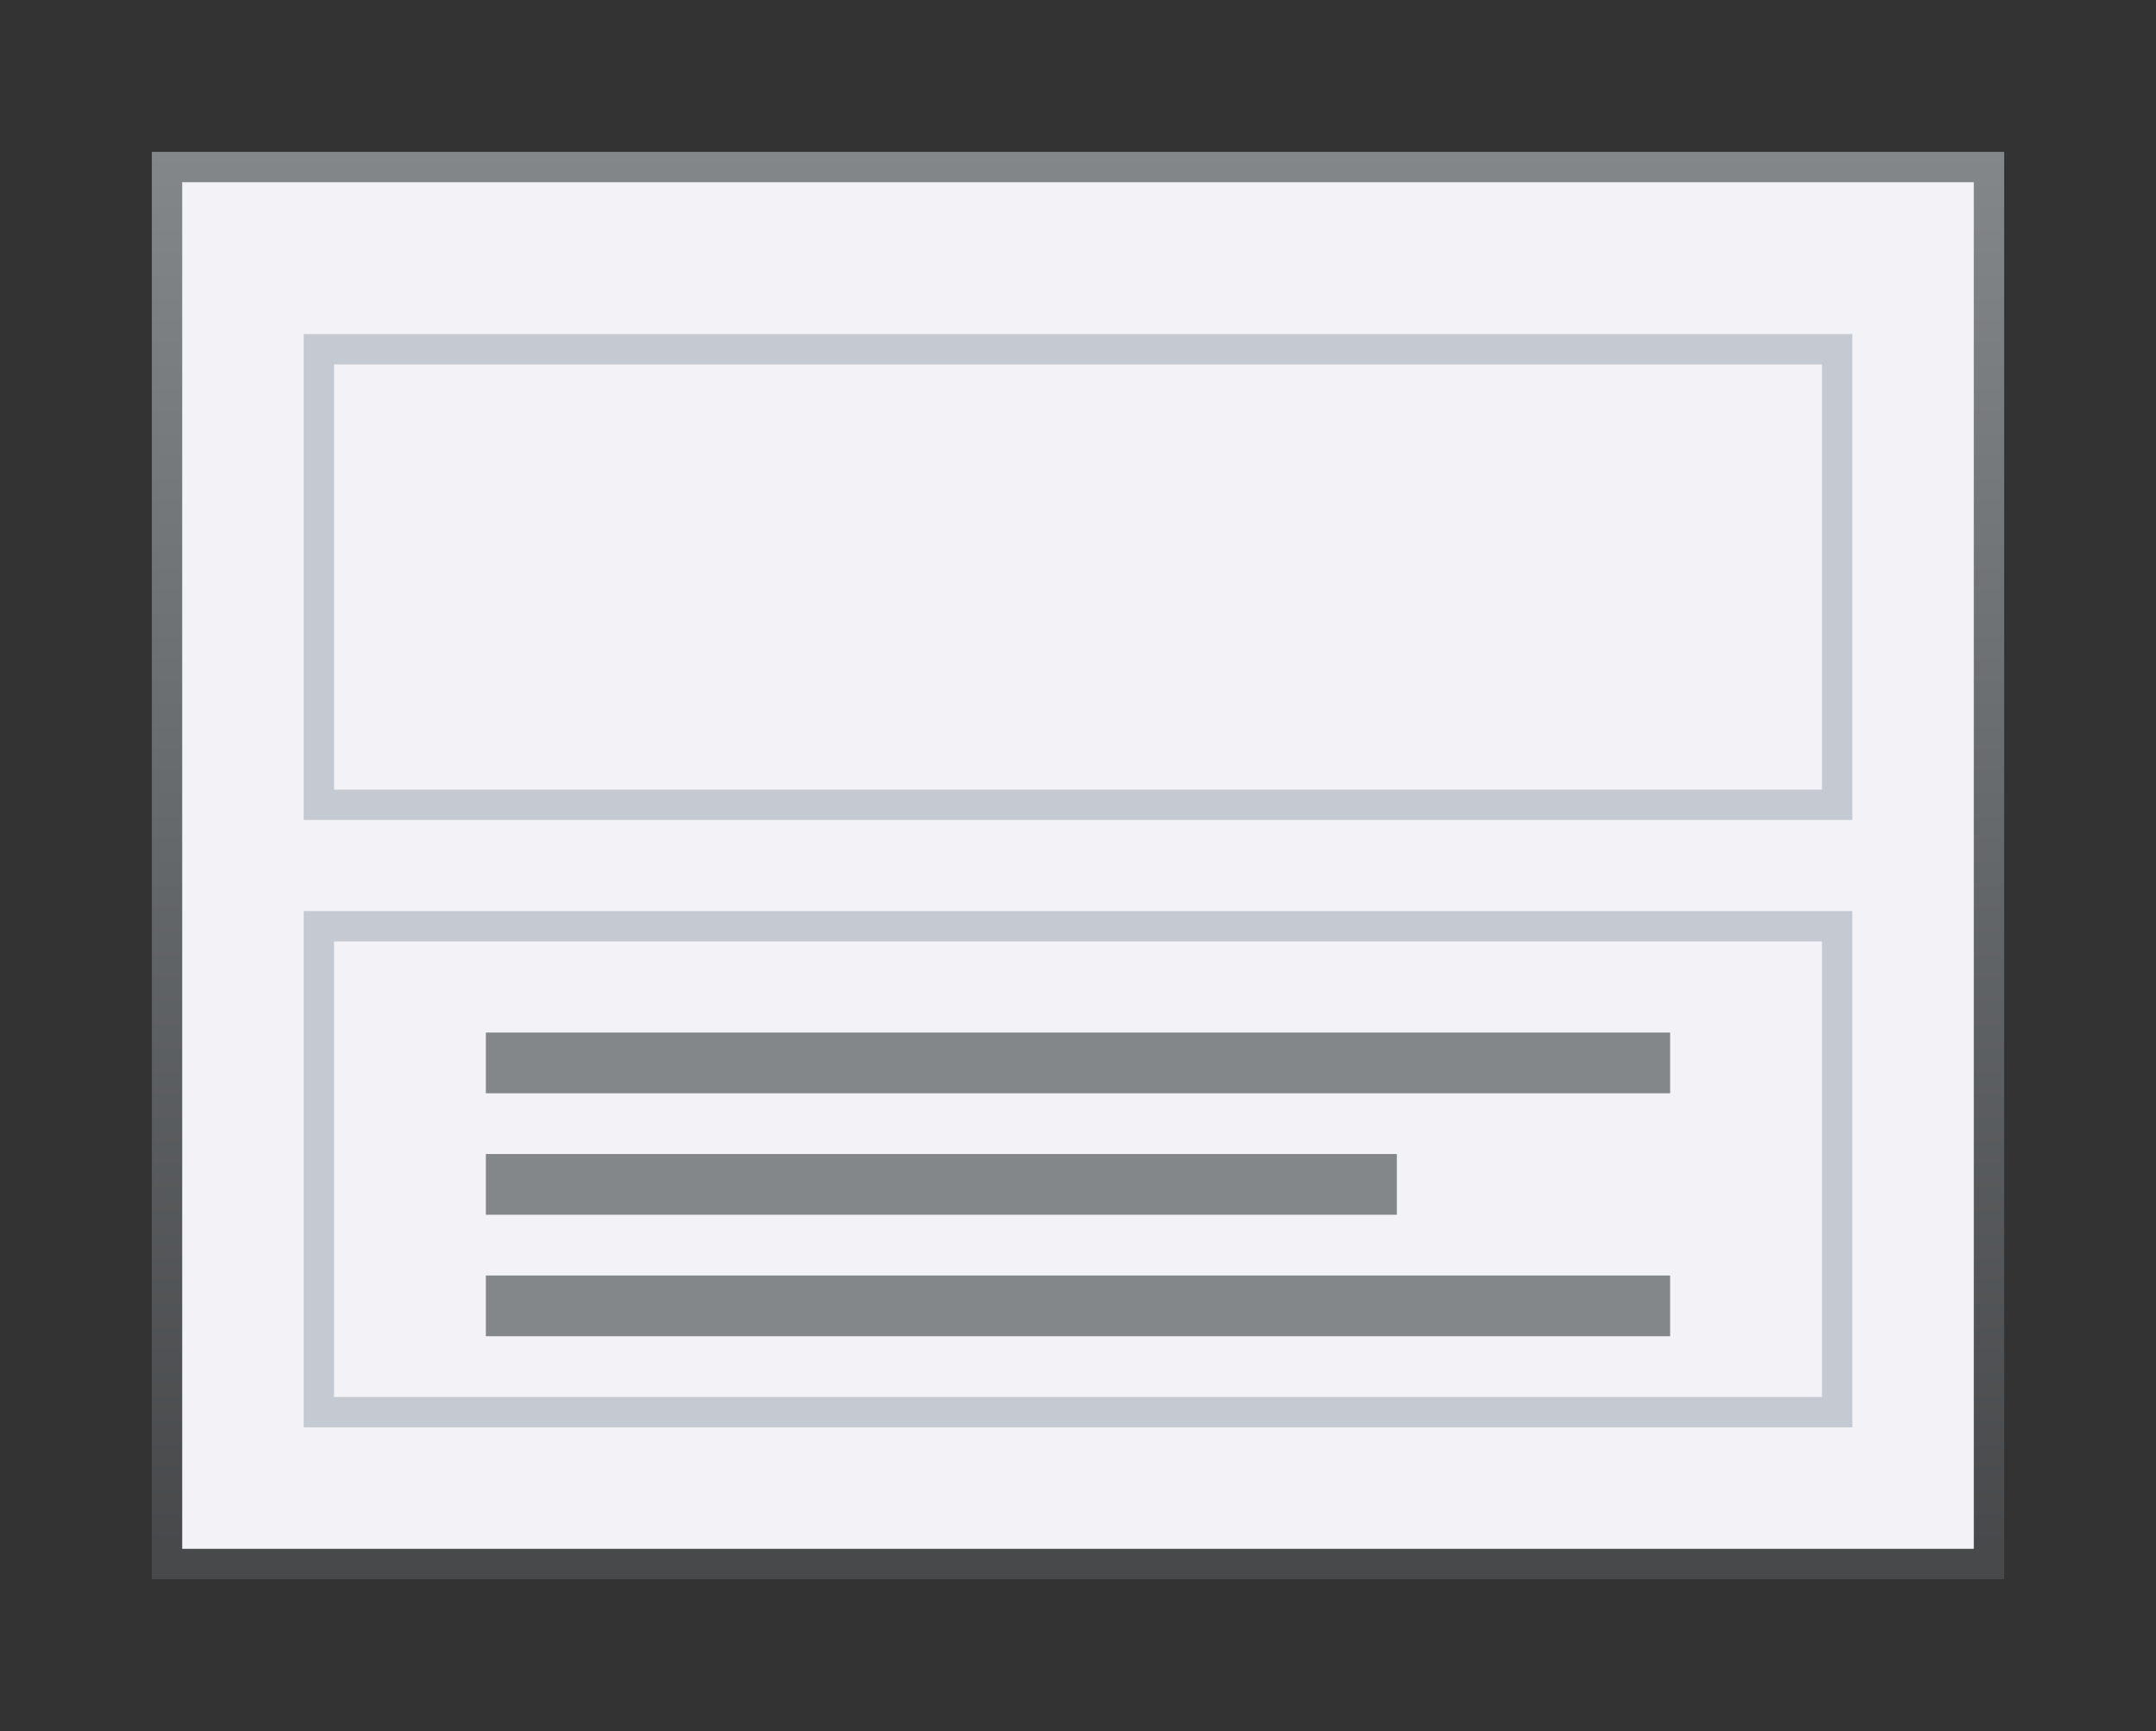 <svg height="57" viewBox="0 0 71 57" width="71" xmlns="http://www.w3.org/2000/svg" xmlns:xlink="http://www.w3.org/1999/xlink"><rect x="0" y="0" width="71" height="57" fill="#333333" stroke="none"/><linearGradient id="a" gradientUnits="userSpaceOnUse" x1="34" x2="34" y1="51" y2="5"><stop offset="0" stop-color="#47494b"/><stop offset="1" stop-color="#83878a"/></linearGradient><path d="m5 5h61v47h-61z" fill="url(#a)"/><path d="m6 6h59v45h-59z" fill="#f2f2f7"/><path d="m10 11v16h51v-16zm1 1h49v14h-49z" fill="#c5cad2"/><path d="m10 30v17h51v-17zm1 1h49v15h-49z" fill="#c5cad2"/><g fill="#83878a"><path d="m16 34h39v2h-39z"/><path d="m16 38h30v2h-30z"/><path d="m16 42h39v2h-39z"/></g></svg>